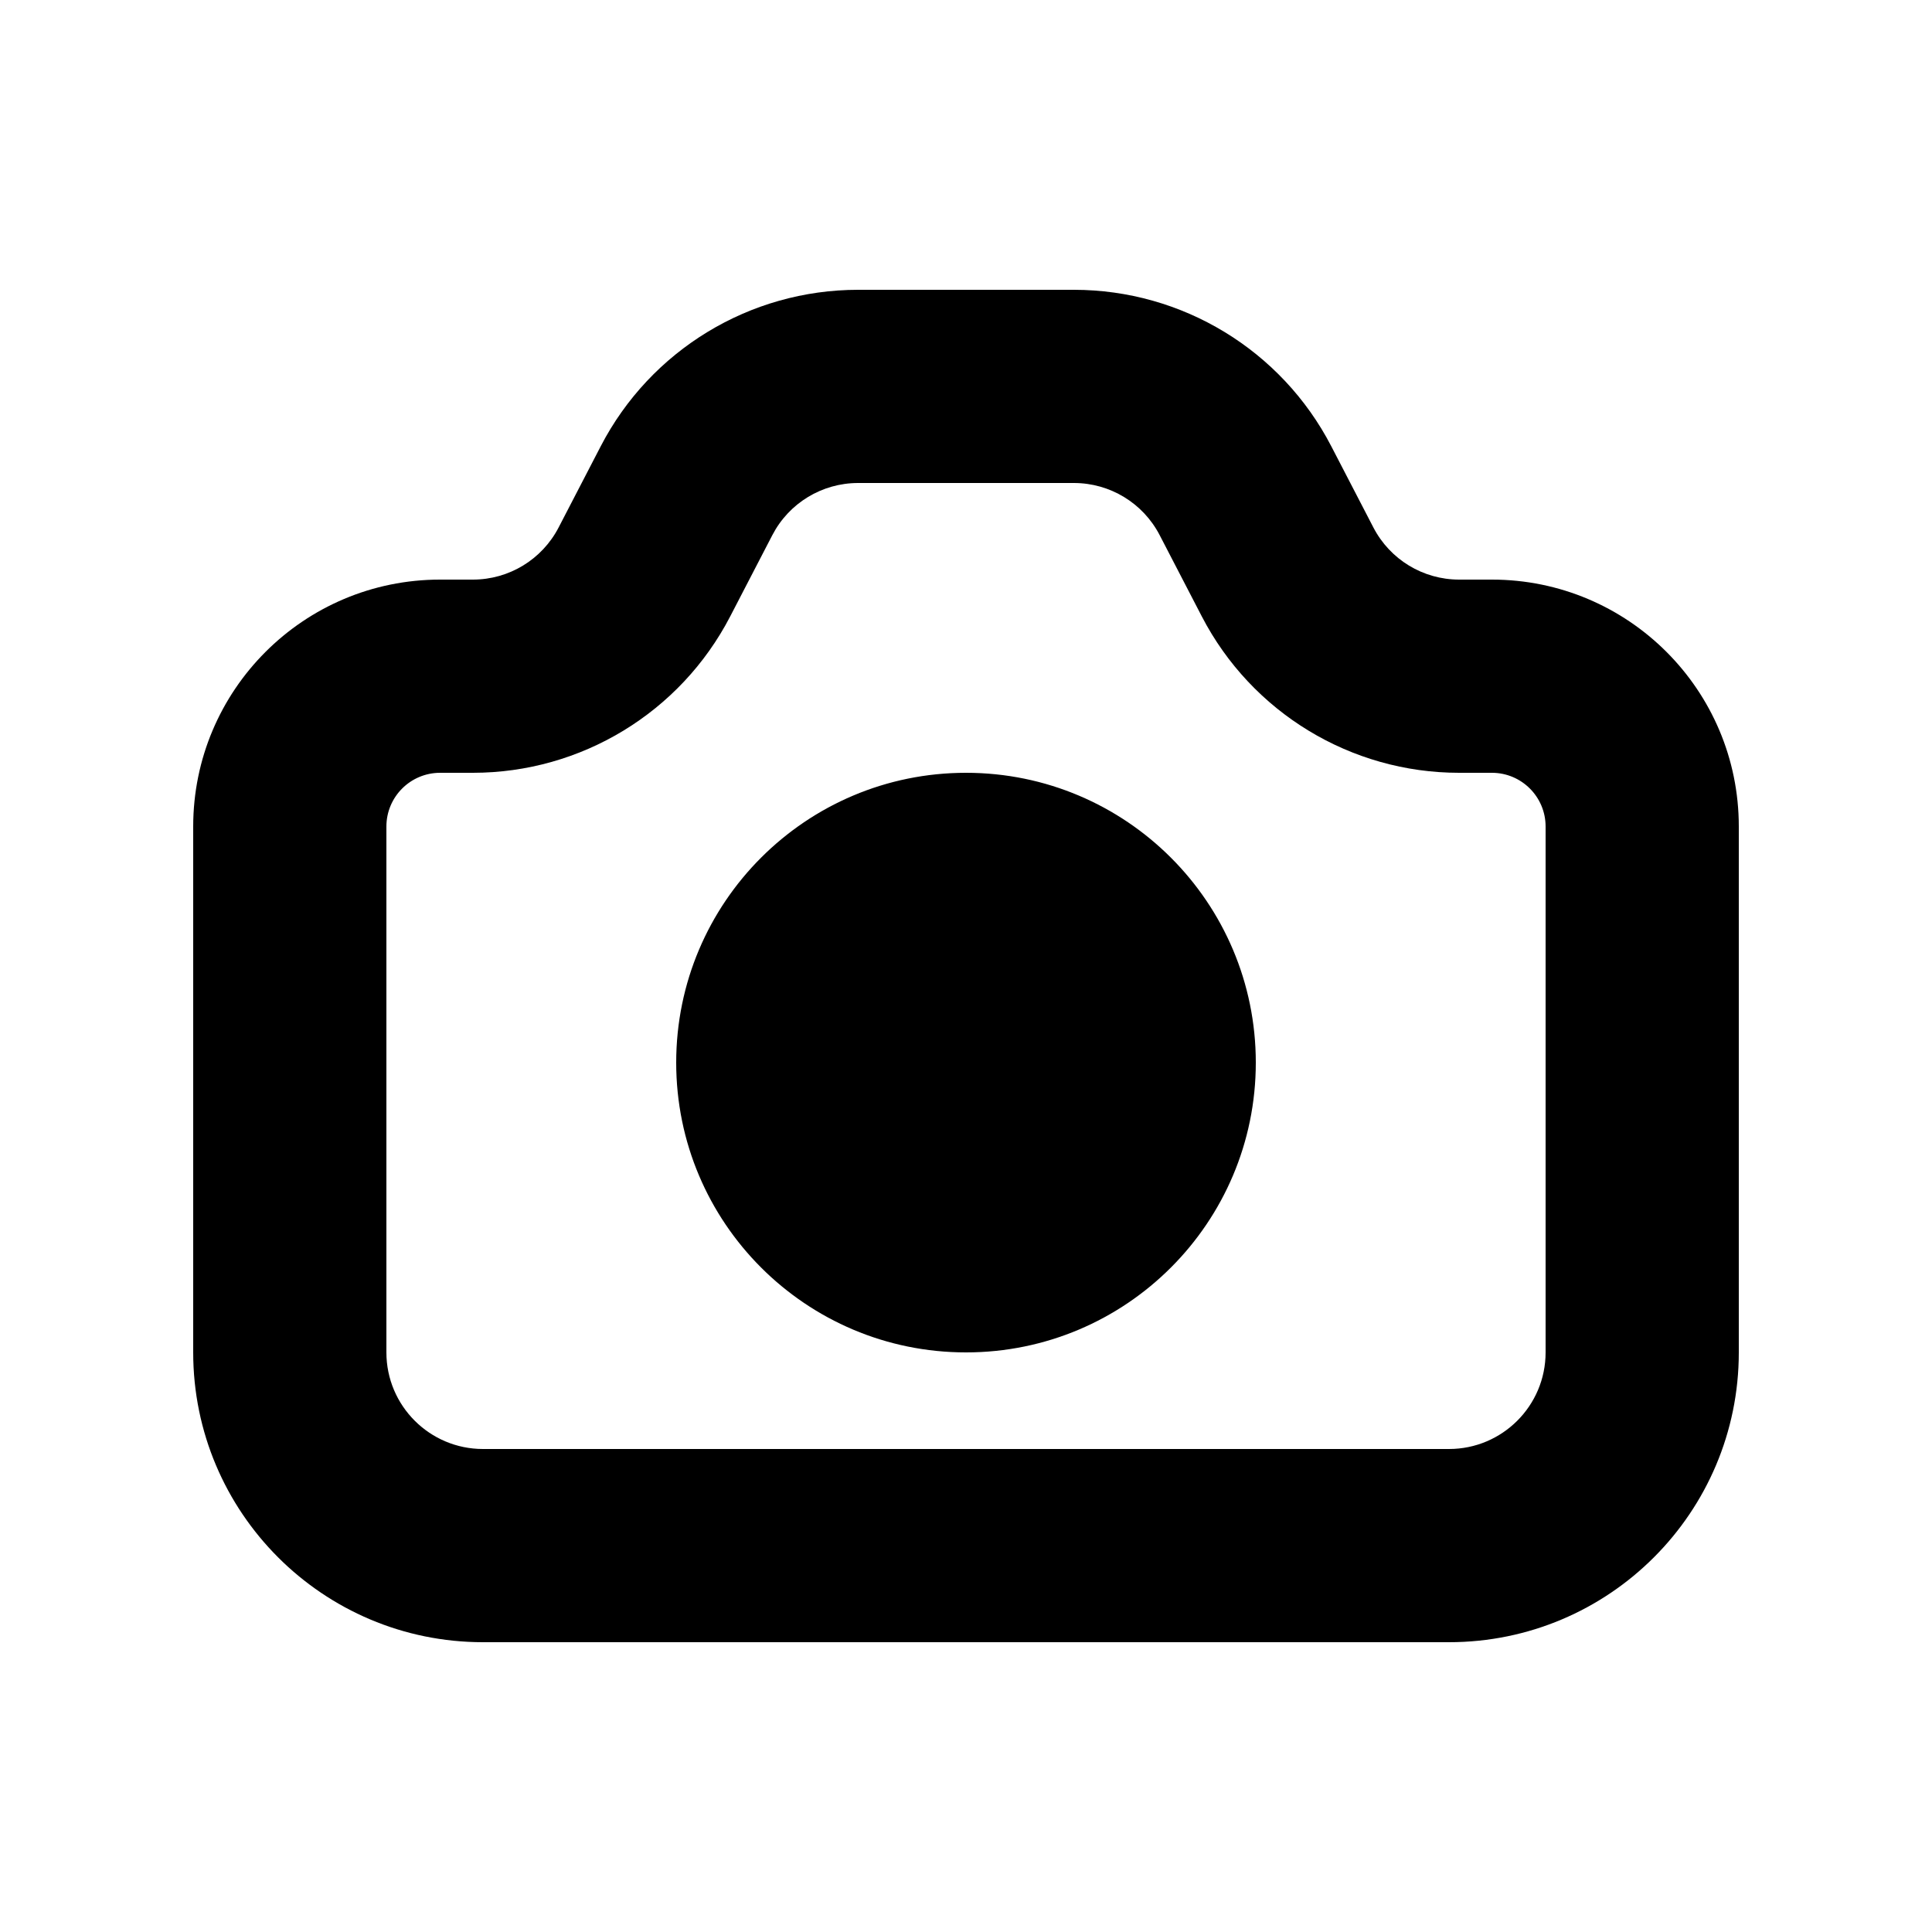 <svg width="20" height="20" viewBox="0 0 20 20" fill="none" xmlns="http://www.w3.org/2000/svg">
<path fill-rule="evenodd" clip-rule="evenodd" d="M11.117 3C12.238 3 13.265 3.624 13.781 4.619L14.217 5.46C14.389 5.792 14.731 6 15.105 6H15.444C16.856 6 18 7.144 18 8.556V14C18 15.657 16.657 17 15 17H5C3.343 17 2 15.657 2 14V8.556C2 7.144 3.144 6 4.556 6H4.895C5.269 6 5.611 5.792 5.783 5.46L6.219 4.619C6.735 3.624 7.762 3 8.883 3H11.117ZM11.117 5H8.883C8.509 5 8.167 5.208 7.995 5.54L7.559 6.381C7.043 7.376 6.016 8 4.895 8H4.556C4.249 8 4 8.249 4 8.556V14C4 14.552 4.448 15 5 15H15C15.552 15 16 14.552 16 14V8.556C16 8.249 15.751 8 15.444 8H15.105C13.984 8 12.957 7.376 12.441 6.381L12.005 5.54C11.833 5.208 11.491 5 11.117 5ZM10 8C11.657 8 13 9.343 13 11C13 12.657 11.657 14 10 14C8.343 14 7 12.657 7 11C7 9.343 8.343 8 10 8Z" fill="black"/>
</svg>
